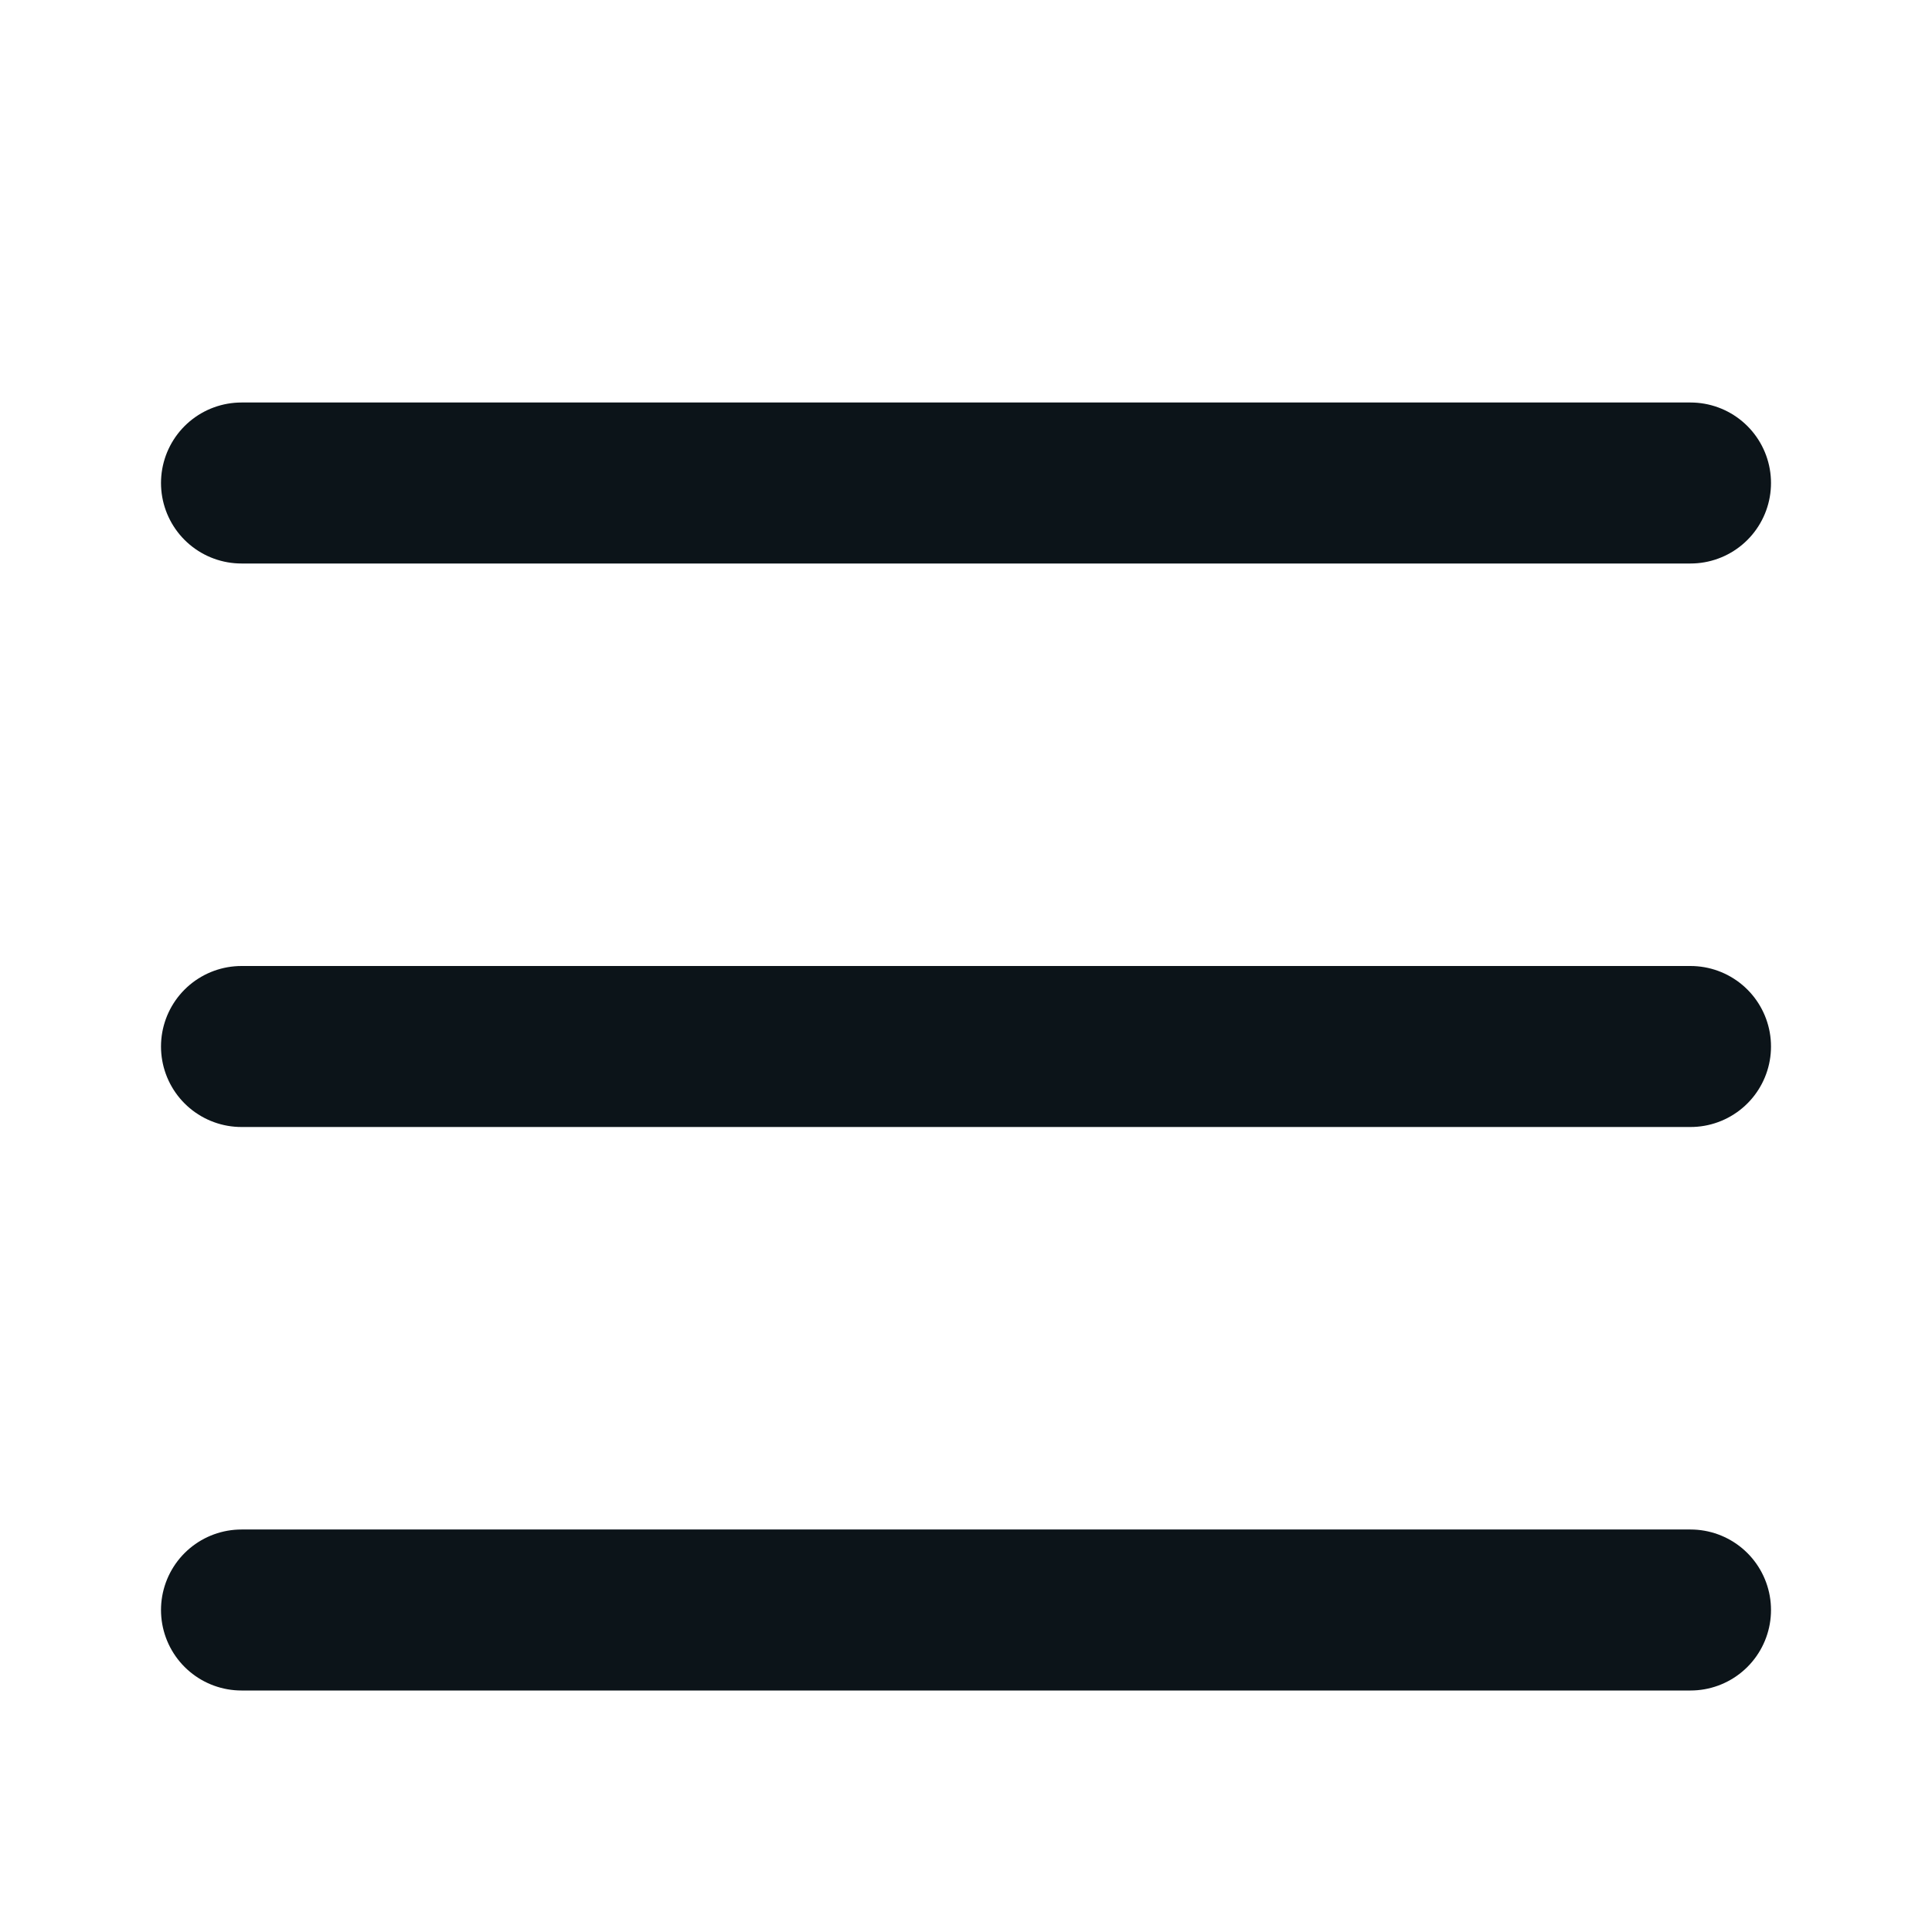 <svg width="24" height="24" viewBox="0 0 24 24" fill="none" xmlns="http://www.w3.org/2000/svg">
<path d="M3 13H21" stroke="#0C1419" stroke-width="2" stroke-linecap="round" stroke-linejoin="round"/>
<path d="M3 6H21" stroke="#0C1419" stroke-width="2" stroke-linecap="round" stroke-linejoin="round"/>
<path d="M3 20H21" stroke="#0C1419" stroke-width="2" stroke-linecap="round" stroke-linejoin="round"/>
</svg>
